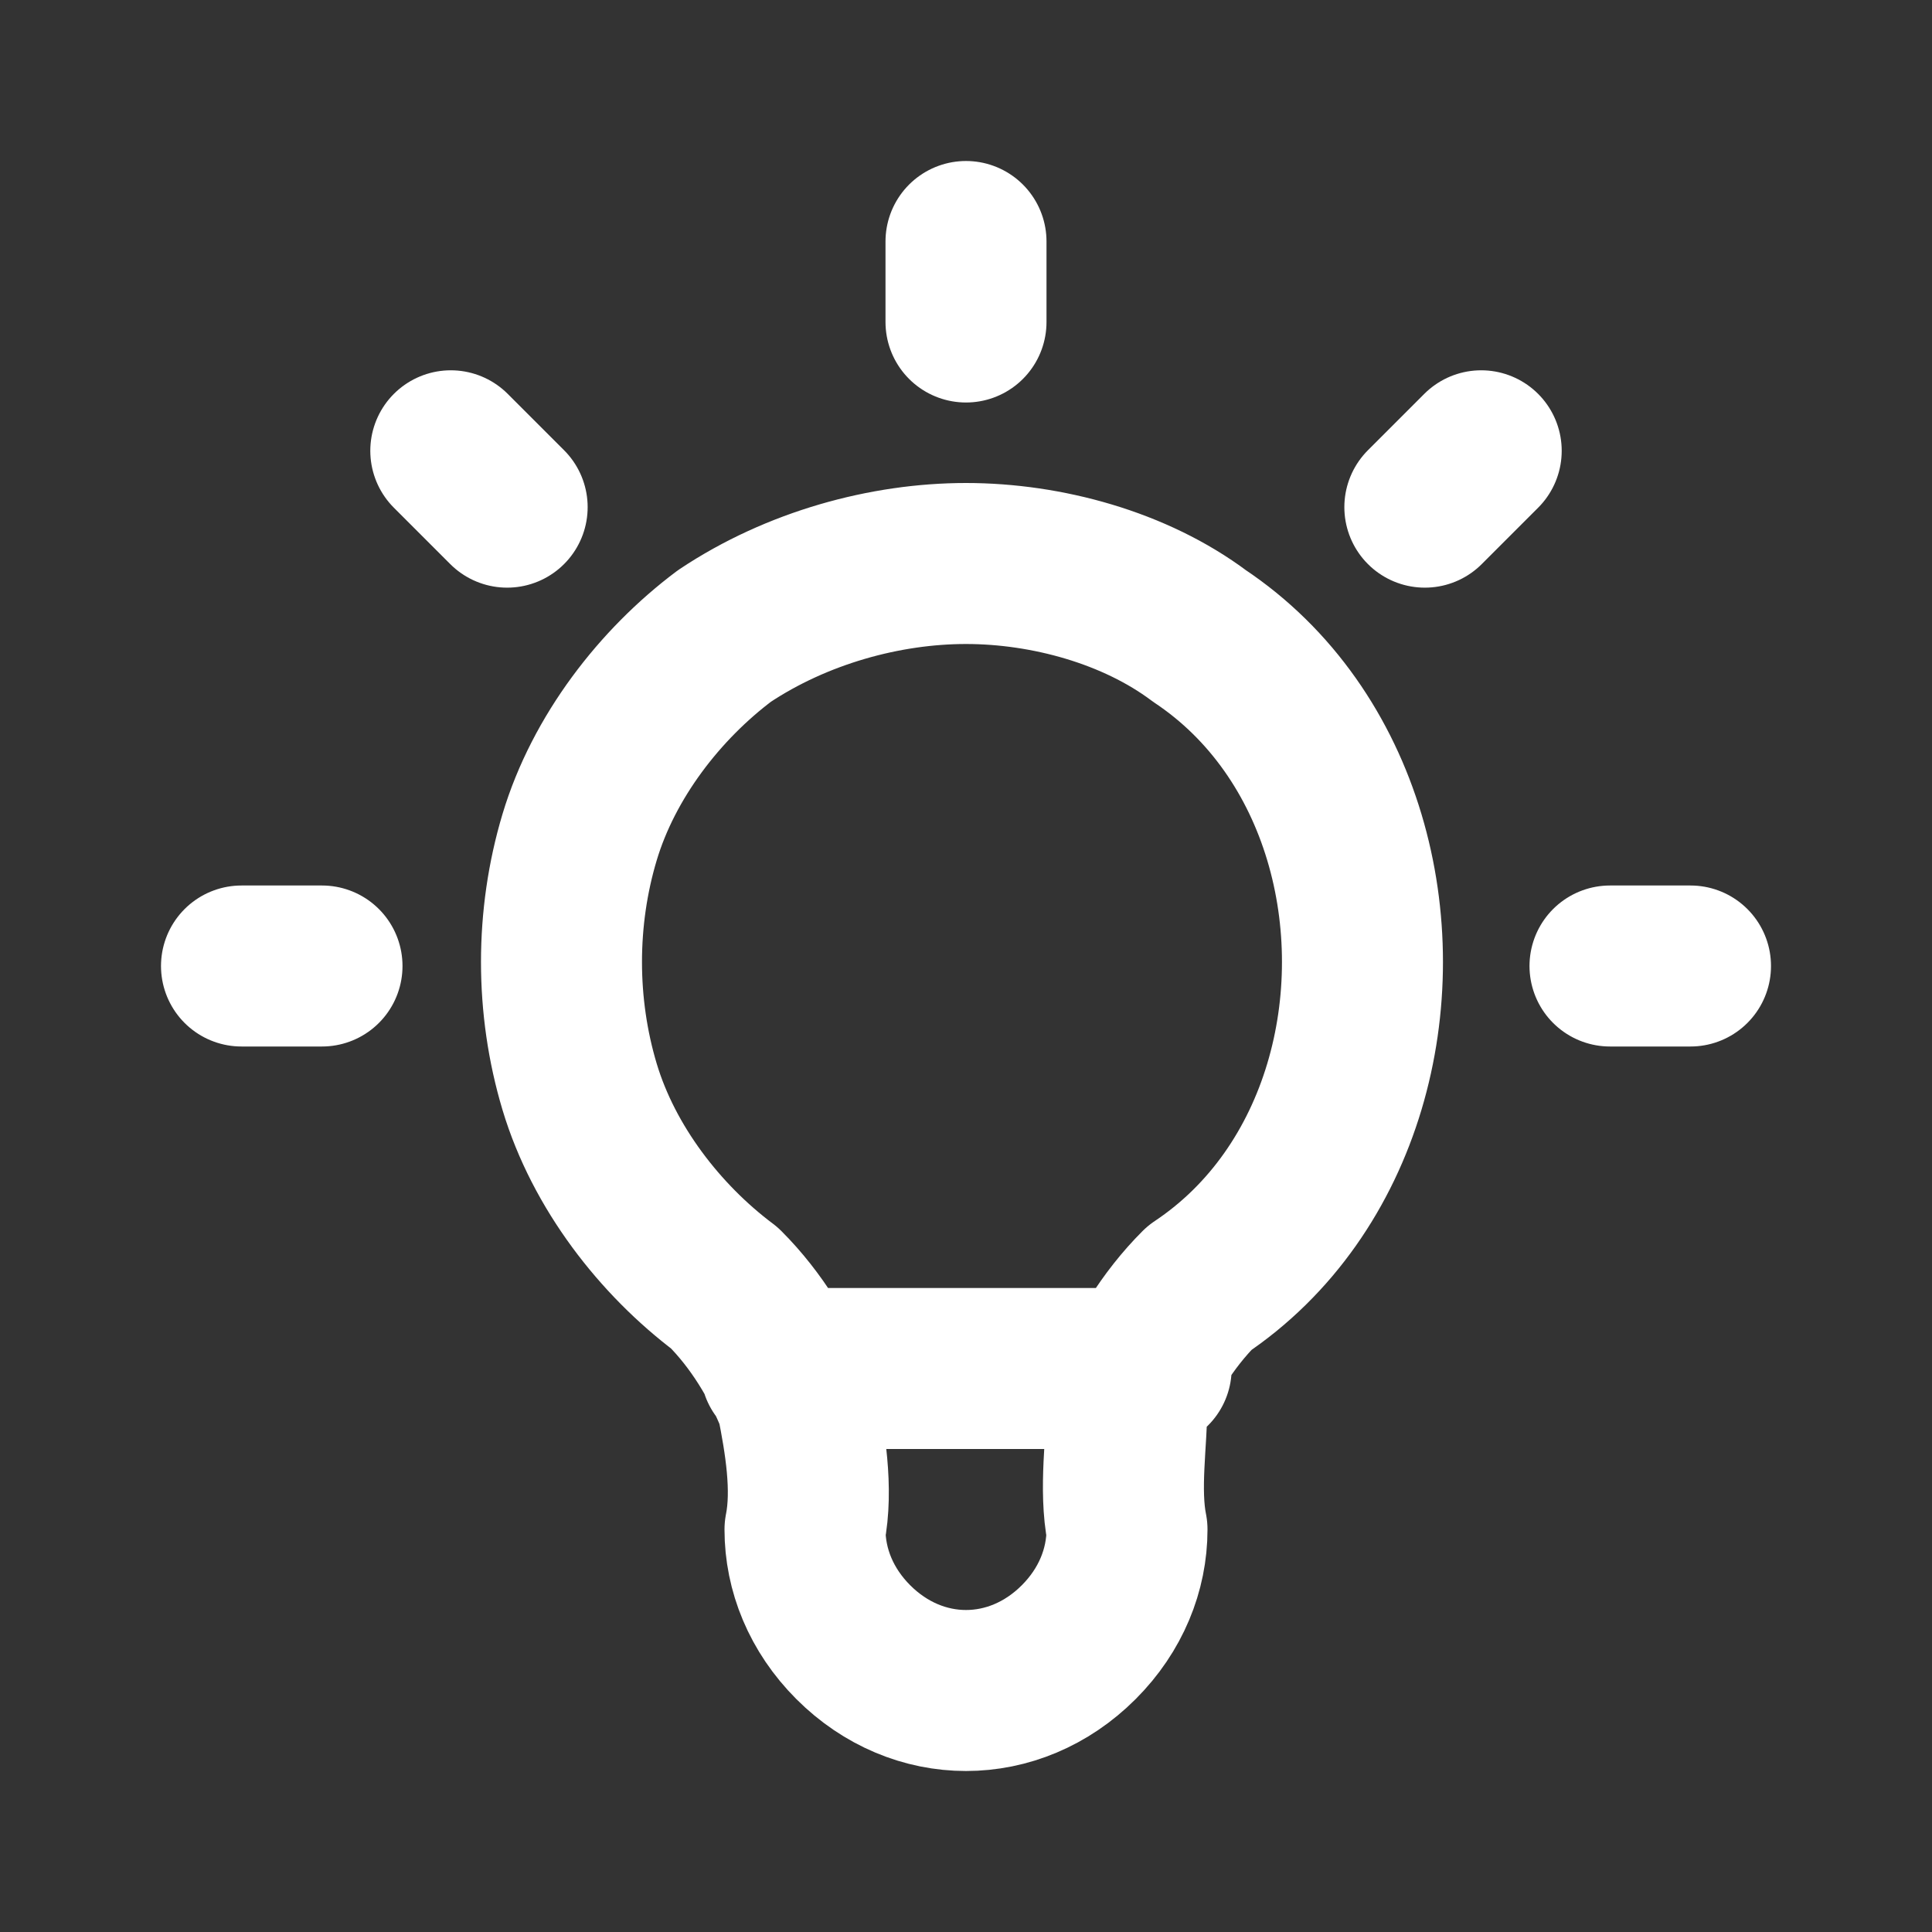 <?xml version="1.0" encoding="utf-8"?>
<!-- Generator: Adobe Illustrator 28.1.0, SVG Export Plug-In . SVG Version: 6.00 Build 0)  -->
<svg version="1.1" id="레이어_1" xmlns="http://www.w3.org/2000/svg" xmlns:xlink="http://www.w3.org/1999/xlink" x="0px"
	 y="0px" viewBox="0 0 24 24" style="enable-background:new 0 0 24 24;" xml:space="preserve">
<rect x="0" y="0" width="24" height="24" fill="#333333" stroke="none"/>
<style type="text/css">
	.st0{fill:none;stroke:#FFFFFF;stroke-width:2;stroke-linecap:round;stroke-linejoin:round;}
</style>
<g id="tabler-icon-bulb">
	<path id="Vector" class="st0" d="M3,12h1 M12,3v1 M20,12h1 M5.6,5.6l0.7,0.7 M18.4,5.6l-0.7,0.7 M9.7,17h4.6 M9,16
		c-0.8-0.6-1.5-1.5-1.8-2.5c-0.3-1-0.3-2.1,0-3.1c0.3-1,1-1.9,1.8-2.5C9.9,7.3,11,7,12,7s2.1,0.3,2.9,0.9c0.9,0.6,1.5,1.5,1.8,2.5
		c0.3,1,0.3,2.1,0,3.1c-0.3,1-0.9,1.9-1.8,2.5c-0.4,0.4-0.7,0.9-0.9,1.4C14,17.9,13.9,18.5,14,19c0,0.5-0.2,1-0.6,1.4
		C13,20.8,12.5,21,12,21s-1-0.2-1.4-0.6C10.2,20,10,19.5,10,19c0.1-0.5,0-1.1-0.1-1.6C9.7,16.9,9.4,16.4,9,16z"/>
</g>
</svg>

